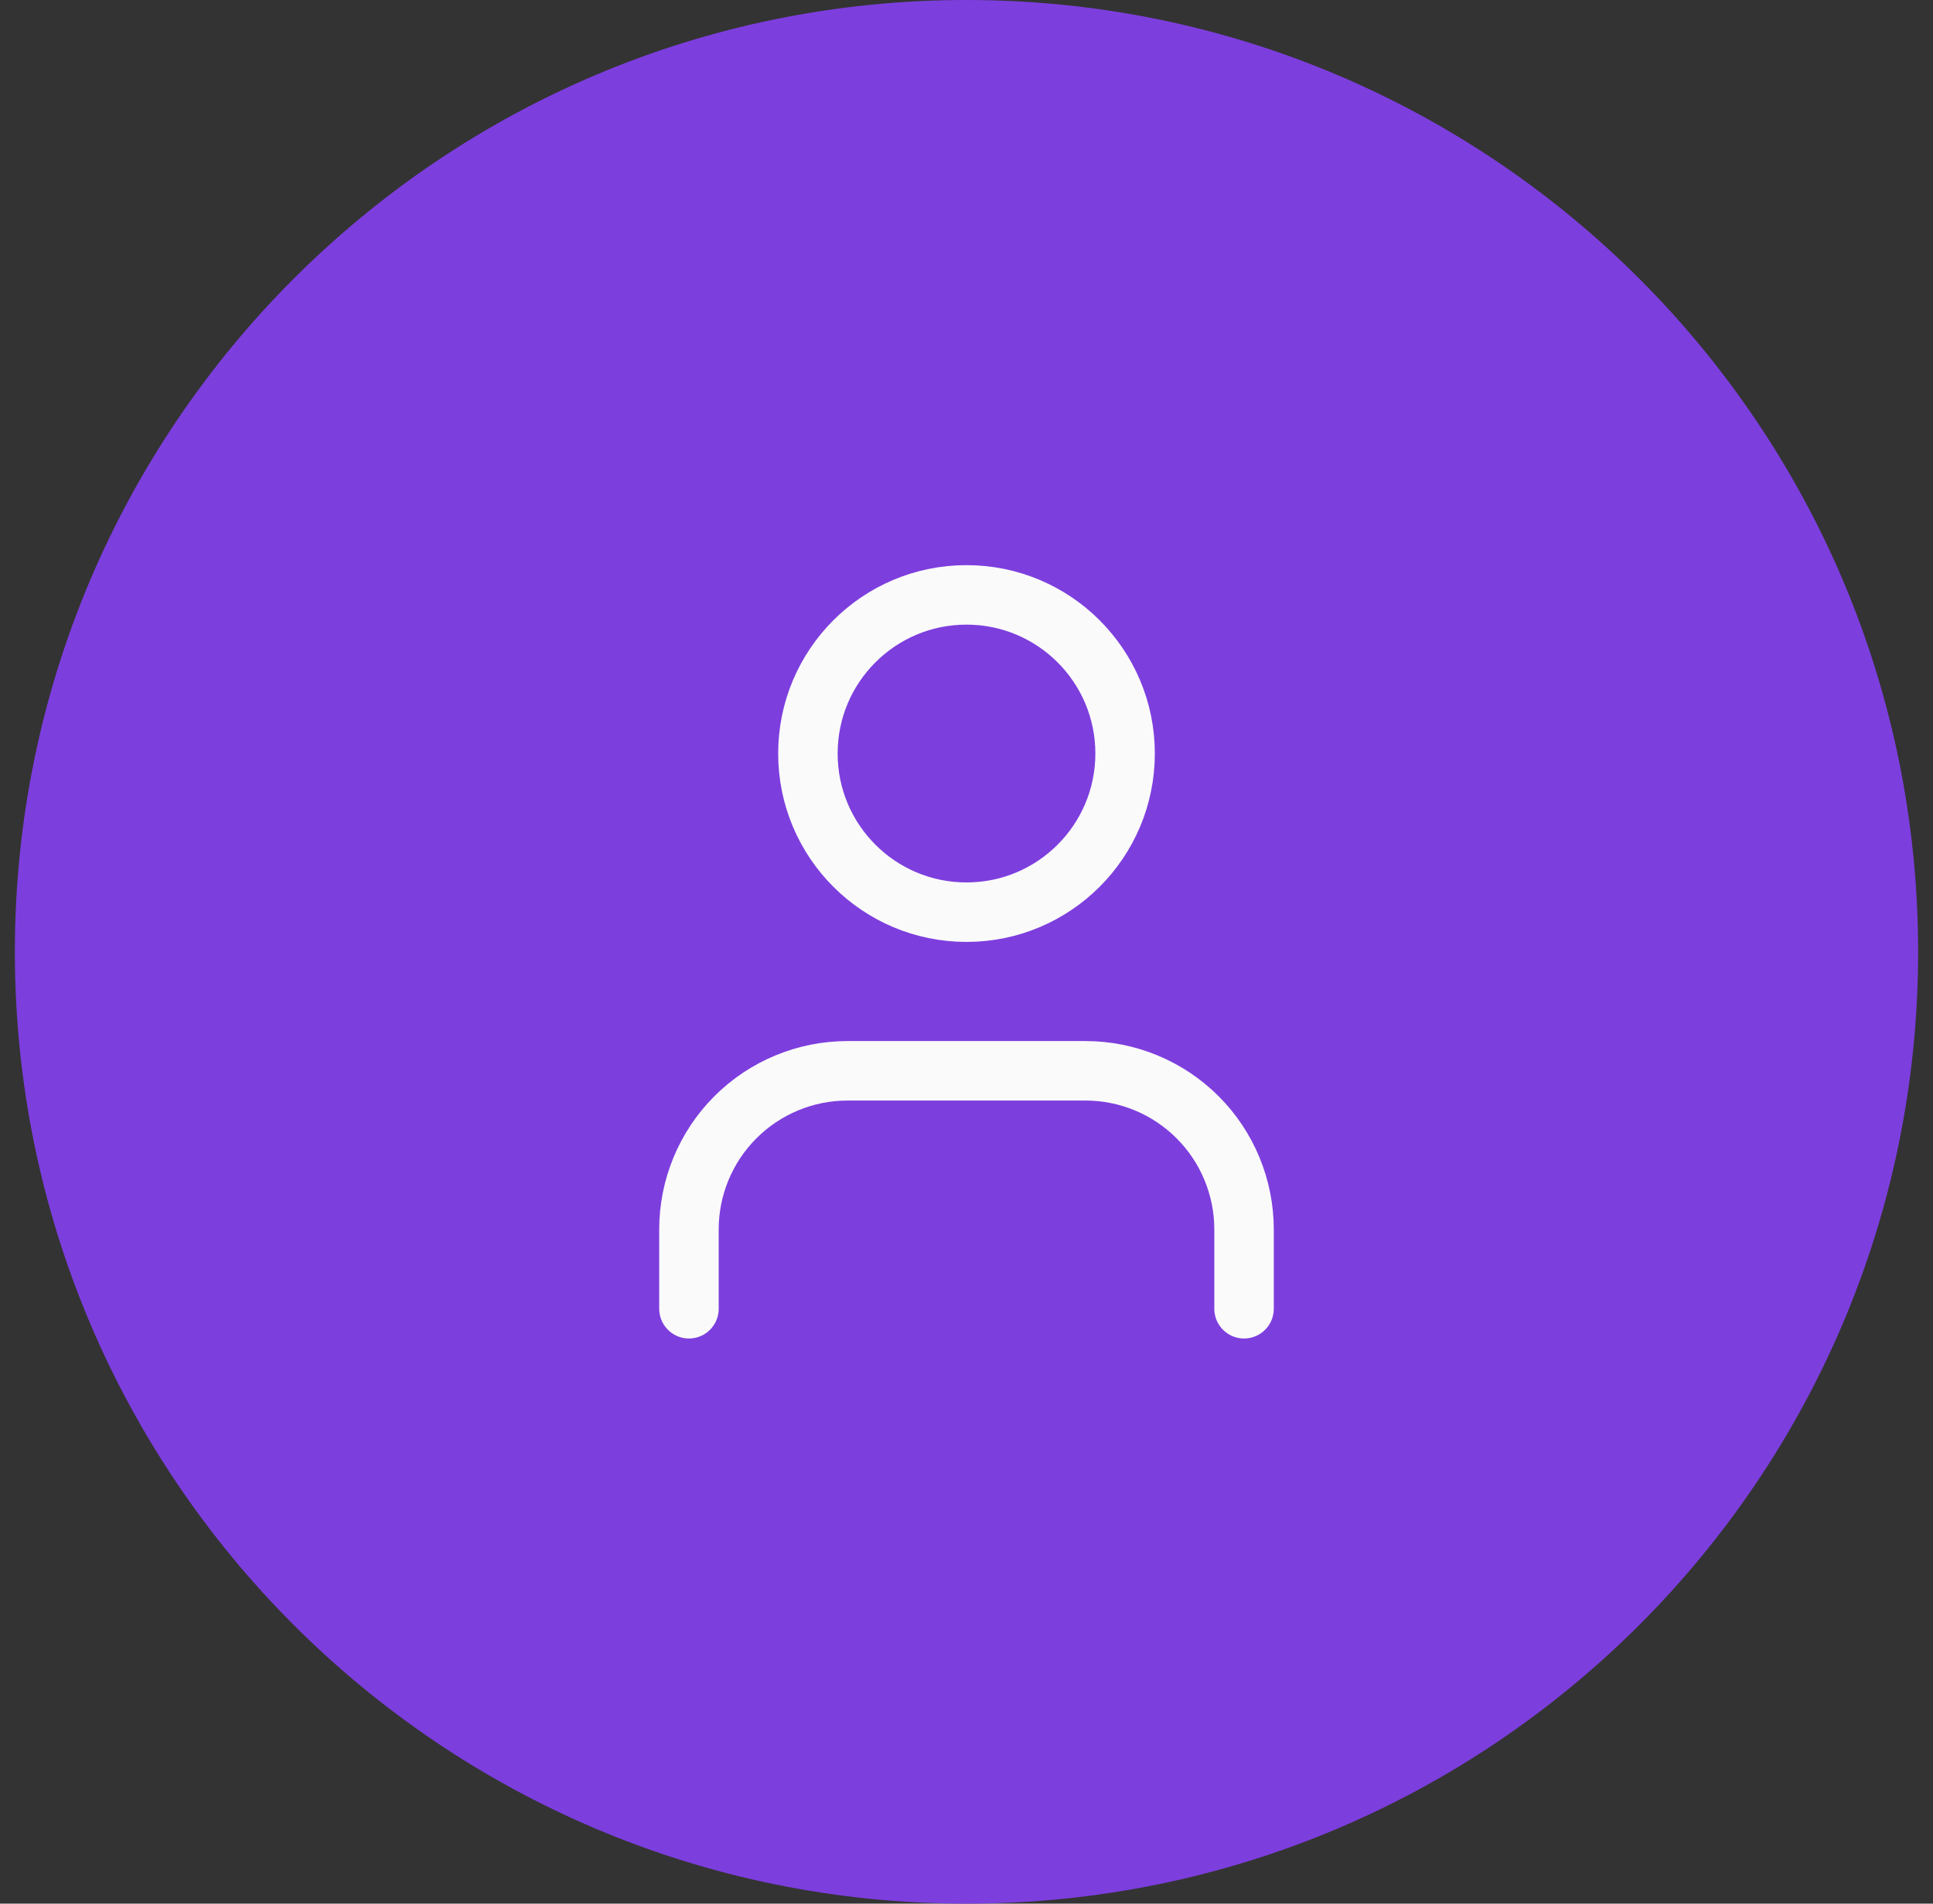<svg width="65" height="64" viewBox="0 0 65 64" fill="none" xmlns="http://www.w3.org/2000/svg">
<rect x="0" y="0" width="65" height="64" fill="#333333" stroke="none"/>
<path d="M0.5 32C0.5 14.327 14.827 0 32.5 0C50.173 0 64.5 14.327 64.5 32C64.5 49.673 50.173 64 32.5 64C14.827 64 0.5 49.673 0.5 32Z" fill="#7D3EDE"/>
<path d="M41.833 44V41.333C41.833 39.919 41.271 38.562 40.271 37.562C39.271 36.562 37.914 36 36.5 36H28.5C27.085 36 25.729 36.562 24.729 37.562C23.729 38.562 23.167 39.919 23.167 41.333V44" stroke="#FAFAFA" stroke-width="2" stroke-linecap="round" stroke-linejoin="round"/>
<path d="M32.5 30.667C35.446 30.667 37.833 28.279 37.833 25.333C37.833 22.388 35.446 20 32.5 20C29.554 20 27.167 22.388 27.167 25.333C27.167 28.279 29.554 30.667 32.5 30.667Z" stroke="#FAFAFA" stroke-width="2" stroke-linecap="round" stroke-linejoin="round"/>
</svg>
